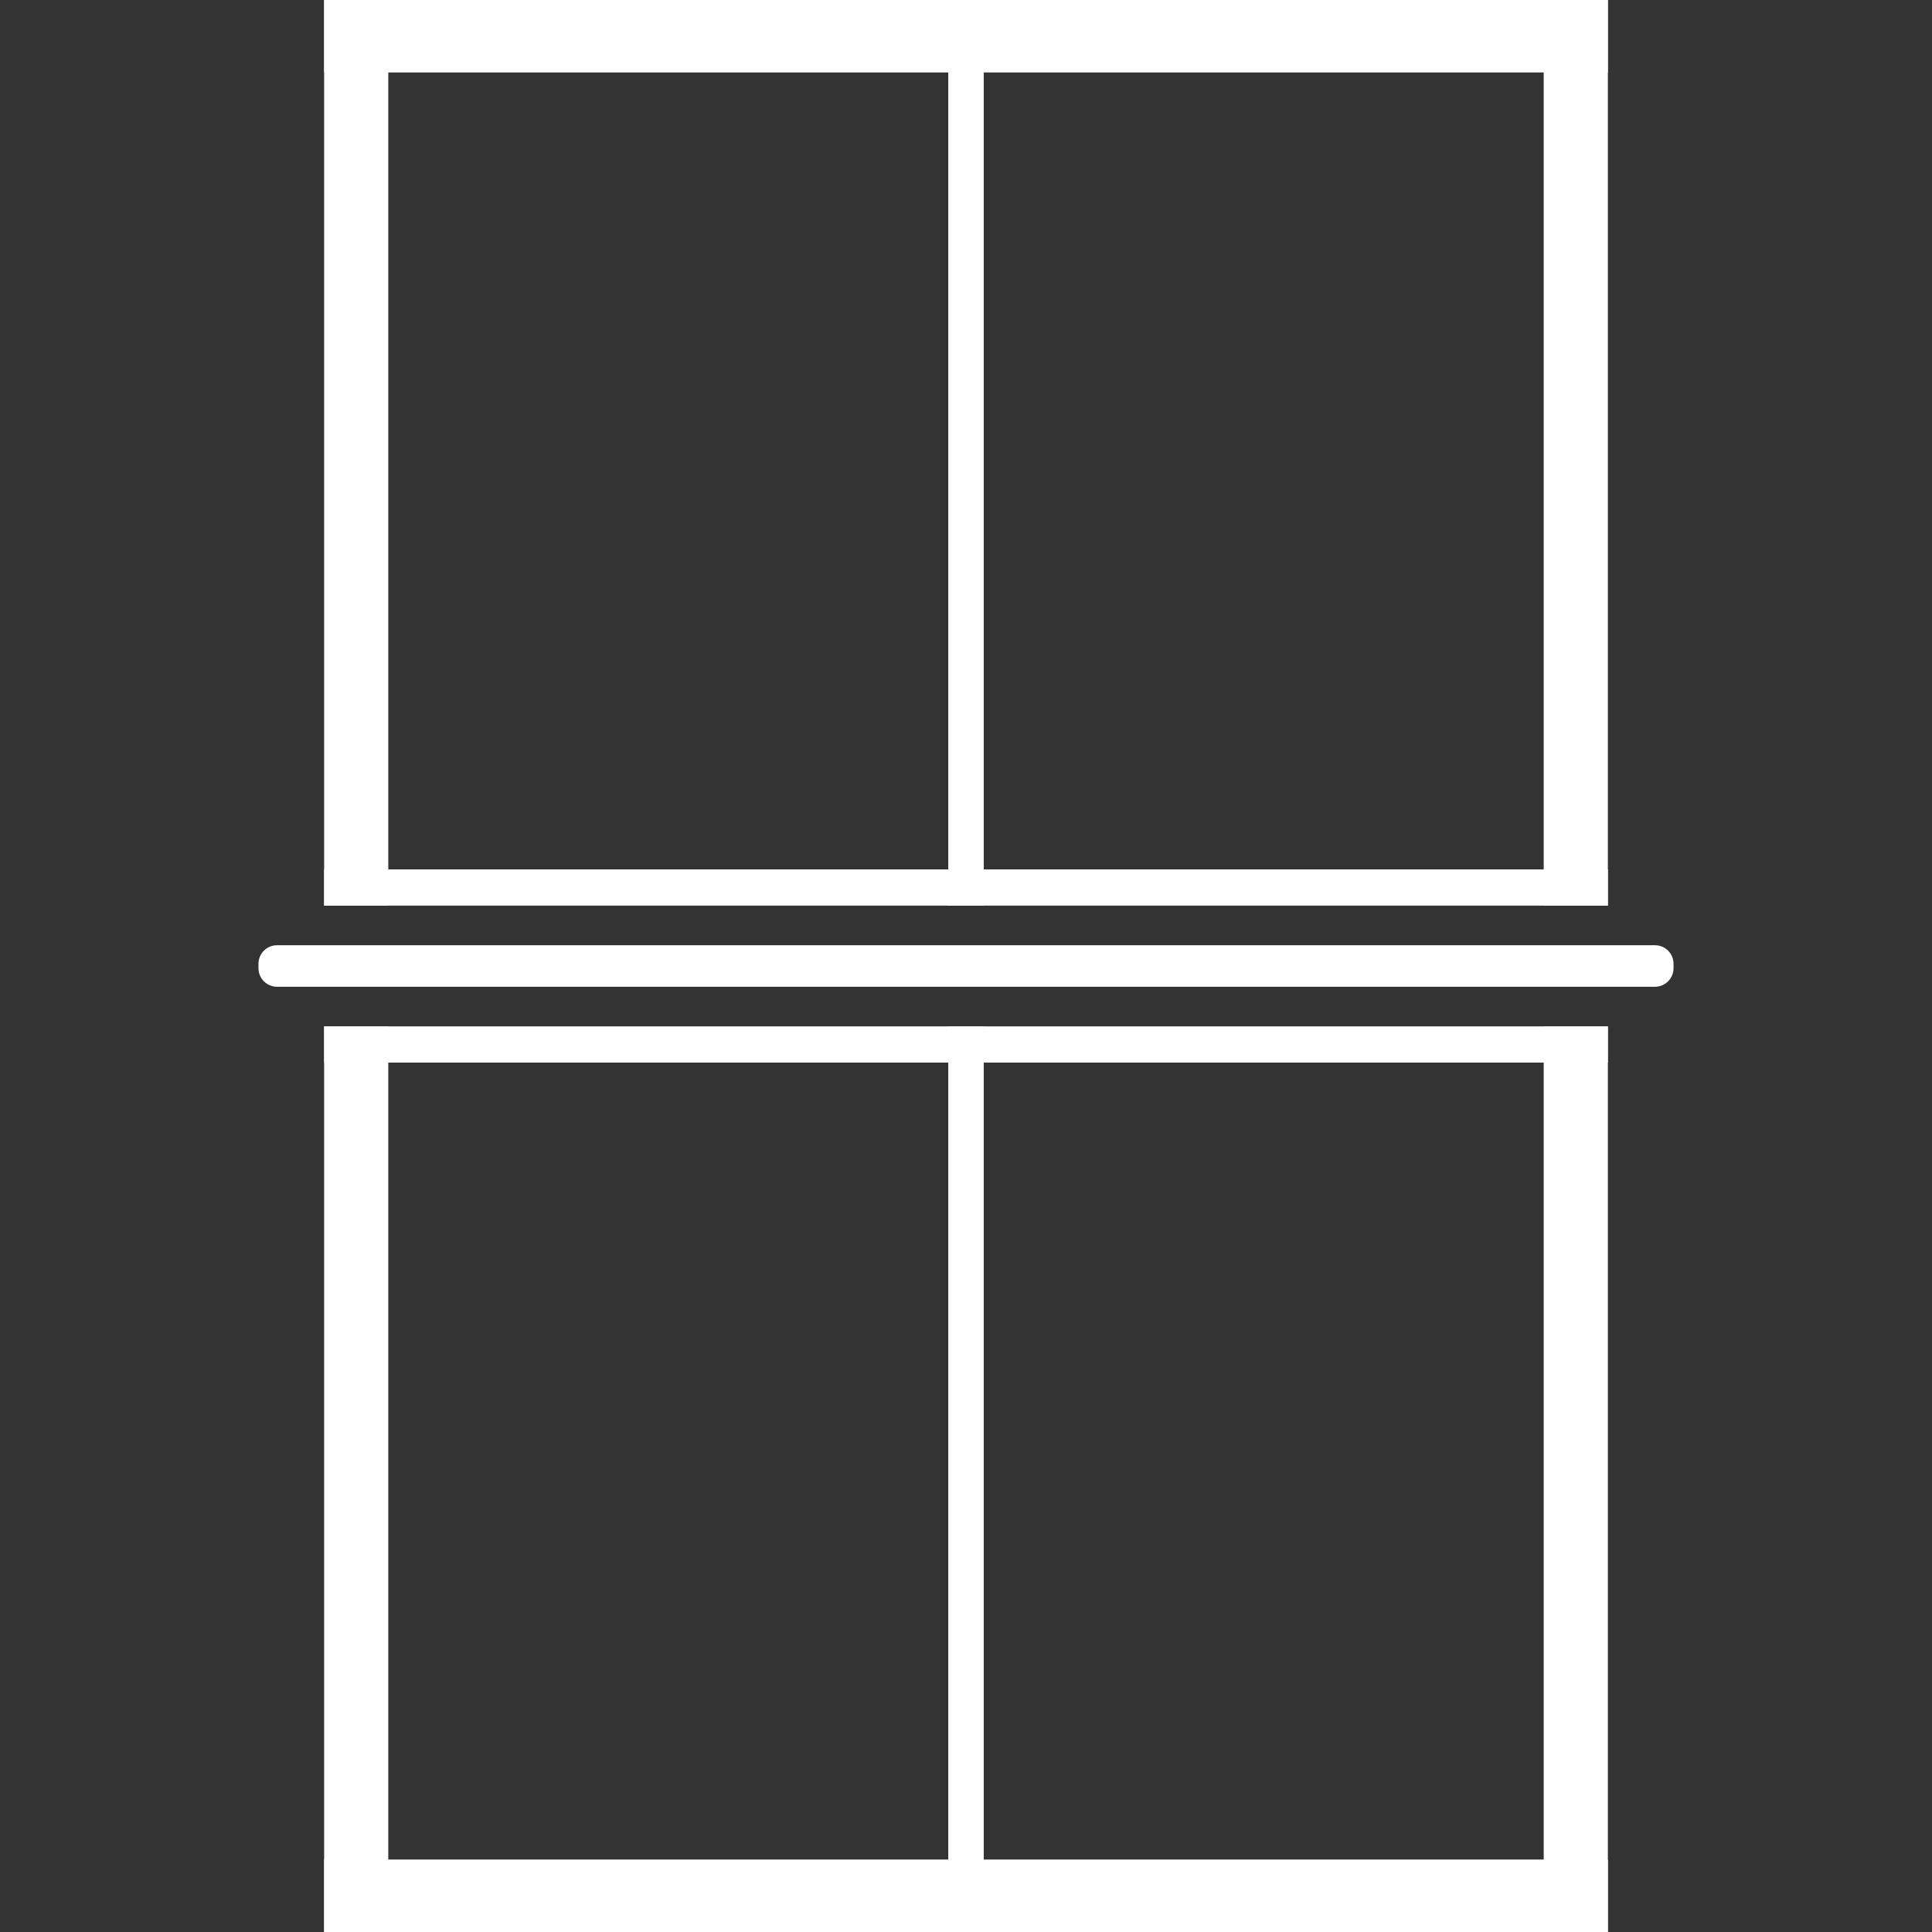<?xml version="1.0" encoding="utf-8"?>
<!-- Generator: Adobe Illustrator 22.1.0, SVG Export Plug-In . SVG Version: 6.00 Build 0)  -->
<svg version="1.1" xmlns="http://www.w3.org/2000/svg" xmlns:xlink="http://www.w3.org/1999/xlink" x="0px" y="0px"
	 viewBox="0 0 512 512" style="enable-background:new 0 0 512 512;" xml:space="preserve">
<rect x="0" y="0" width="512" height="512" fill="#333333" stroke="none"/>
<style type="text/css">
	.st0{fill:#FFFFFF;}
</style>
<g id="Warstwa_2">
</g>
<g id="Layer_1">
	<rect x="85.9" y="272" class="st0" width="17" height="240"/>
	
		<rect x="246.4" y="332.3" transform="matrix(-1.836970e-16 1 -1 -1.836970e-16 758.4 246.4)" class="st0" width="19.2" height="340.2"/>
	
		<rect x="251.2" y="106.7" transform="matrix(-1.836970e-16 1 -1 -1.836970e-16 532.8 20.8)" class="st0" width="9.6" height="340.2"/>
	<rect x="409.1" y="272" class="st0" width="17" height="240"/>
	<rect x="251.3" y="272" class="st0" width="9.4" height="240"/>
	<path class="st0" d="M68.5,256.6v-1.2c0-2.7,2.2-4.9,4.9-4.9h365.2c2.7,0,4.9,2.2,4.9,4.9v1.2c0,2.7-2.2,4.9-4.9,4.9H73.4
		C70.7,261.5,68.5,259.3,68.5,256.6z"/>
	<rect x="85.9" class="st0" width="17" height="240"/>
	
		<rect x="251.2" y="65.1" transform="matrix(-1.836970e-16 1 -1 -1.836970e-16 491.2 -20.8)" class="st0" width="9.6" height="340.2"/>
	
		<rect x="246.4" y="-160.5" transform="matrix(-1.836970e-16 1 -1 -1.836970e-16 265.6 -246.4)" class="st0" width="19.2" height="340.2"/>
	<rect x="409.1" class="st0" width="17" height="240"/>
	<rect x="251.3" class="st0" width="9.4" height="240"/>
</g>
</svg>
